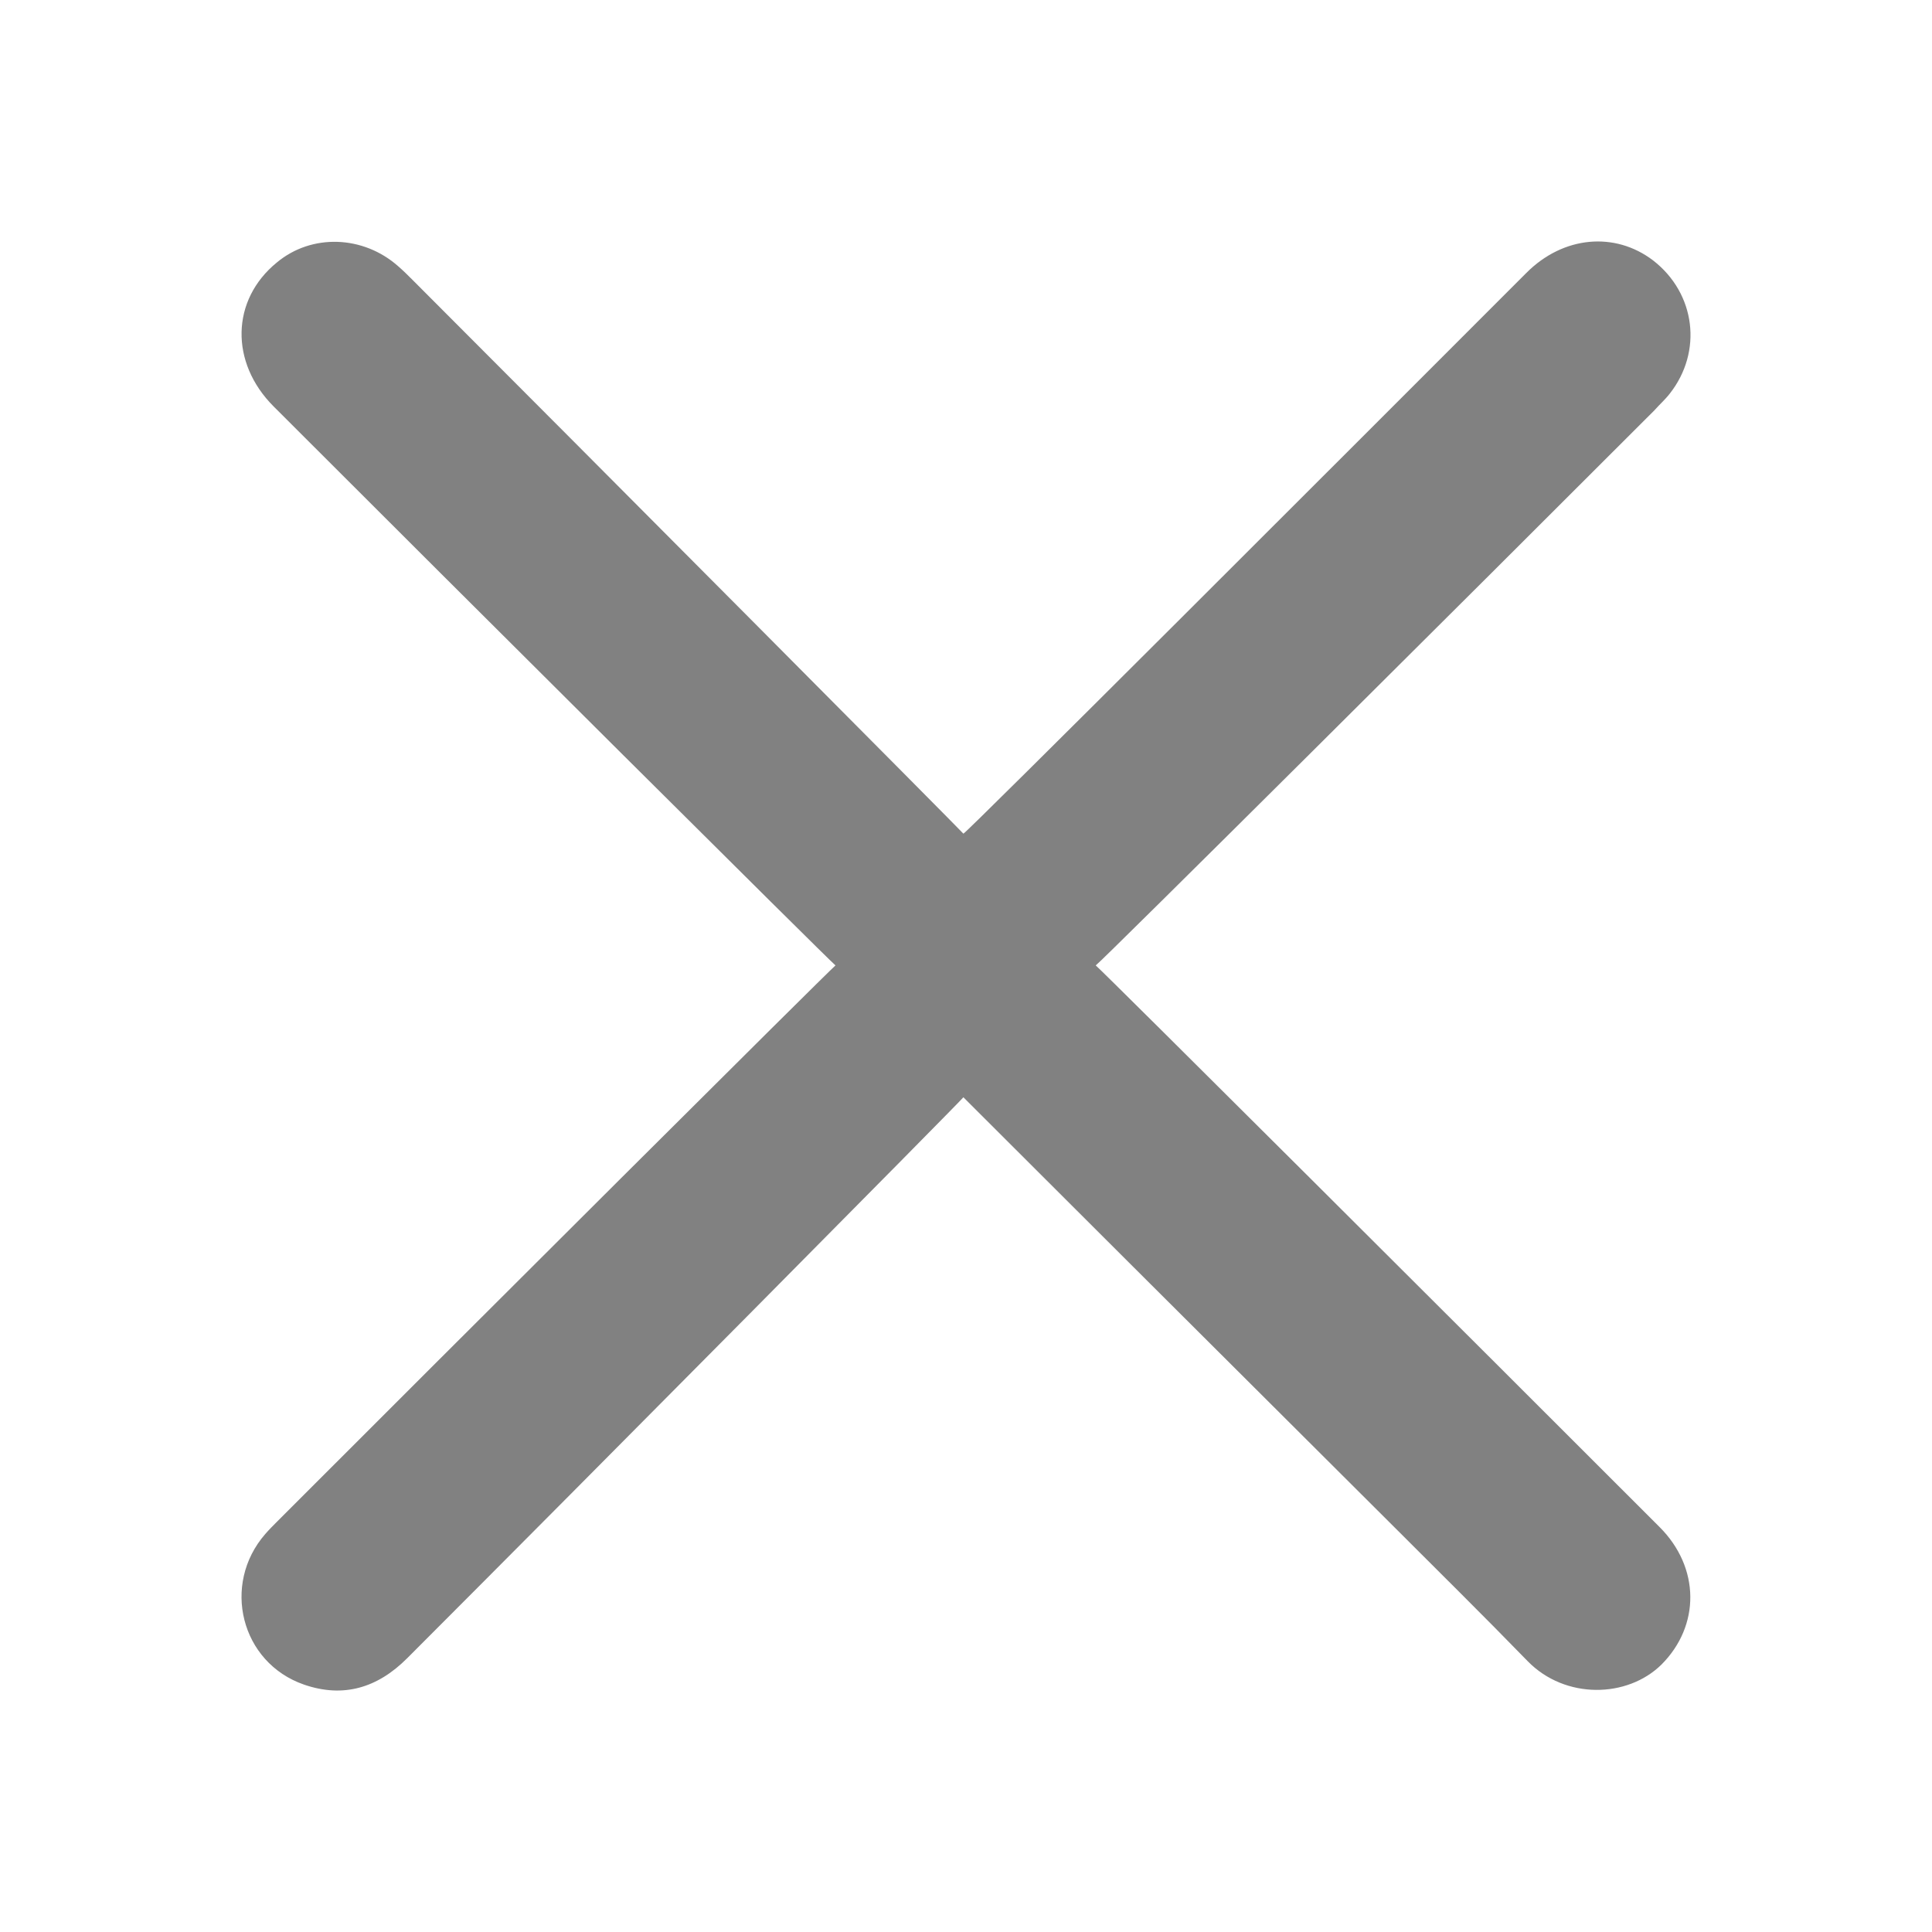 <svg width="20" height="20" viewBox="0 0 20 20" fill="none" xmlns="http://www.w3.org/2000/svg">
<g clip-path="url(#clip0_8454_77141)">
<path d="M9.973 11.359C9.932 11.412 6.102 15.278 4.216 17.165C3.909 17.473 3.555 17.58 3.147 17.439C2.492 17.212 2.291 16.402 2.746 15.88C2.786 15.834 2.826 15.794 2.866 15.754C4.738 13.88 8.575 10.054 8.649 9.994C8.582 9.941 4.718 6.094 2.833 4.208C2.378 3.753 2.391 3.104 2.866 2.717C3.227 2.416 3.762 2.436 4.123 2.757C4.176 2.803 4.223 2.85 4.27 2.897C6.135 4.763 9.939 8.589 9.973 8.63C9.993 8.636 13.91 4.717 15.802 2.824C16.183 2.442 16.718 2.395 17.113 2.696C17.554 3.038 17.627 3.64 17.286 4.074C17.239 4.135 17.179 4.188 17.126 4.248C15.254 6.121 11.41 9.947 11.343 9.994C11.417 10.054 15.287 13.914 17.179 15.807C17.601 16.228 17.601 16.83 17.199 17.232C16.845 17.58 16.203 17.593 15.816 17.198C15.361 16.73 14.893 16.268 14.432 15.807C12.988 14.369 10.039 11.426 9.973 11.359Z" fill="#818181"/>
</g>
<defs>
<clipPath id="clip0_8454_77141">
<rect width="15" height="15" fill="white" transform="translate(2.5 2.5)"/>
</clipPath>
</defs>
</svg>
